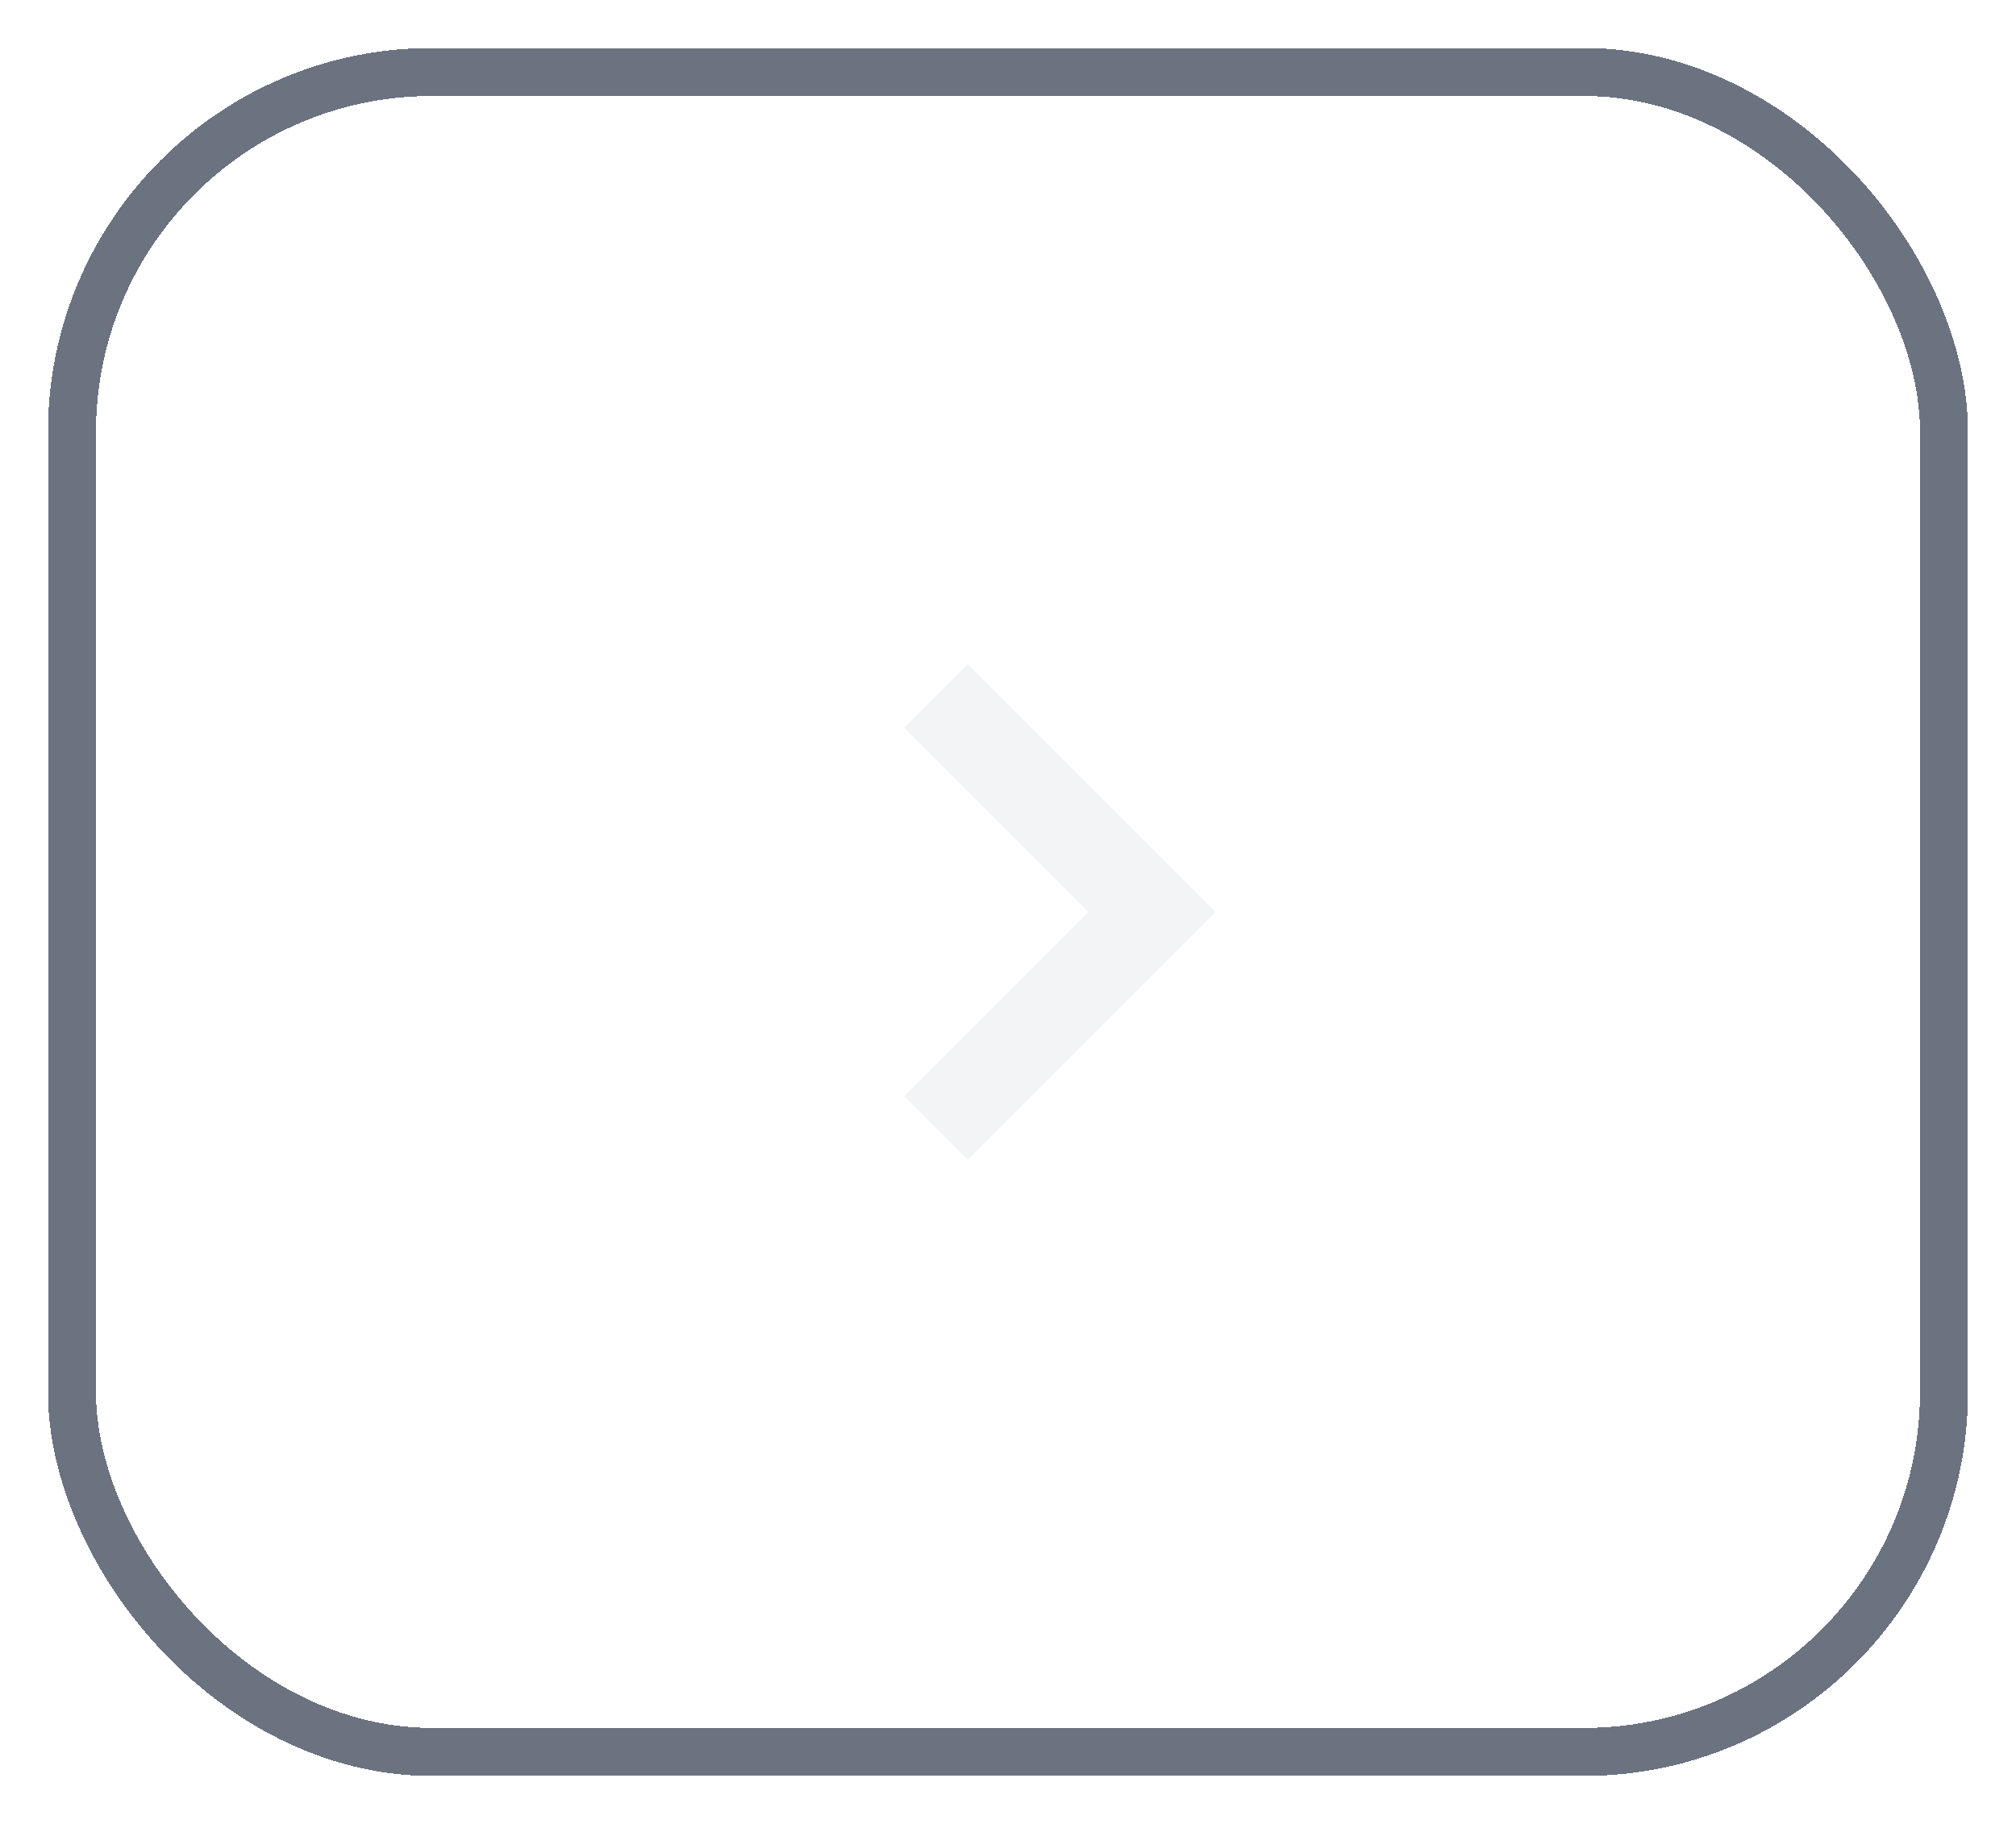 <svg width="42" height="38" viewBox="0 0 42 38" fill="none" xmlns="http://www.w3.org/2000/svg">
<g filter="url(#filter0_d_1110_11330)">
<path fillRule="evenodd" clipRule="evenodd" d="M22.675 18L18.838 14.163L20.164 12.837L25.327 18L20.164 23.163L18.838 21.837L22.675 18Z" fill="#F3F4F6"/>
<rect x="1.5" y="0.5" width="39" height="35" rx="7.5" stroke="#6B7280" shape-rendering="crispEdges"/>
</g>
<defs>
<filter id="filter0_d_1110_11330" x="0" y="0" width="42" height="38" filterUnits="userSpaceOnUse" color-interpolation-filters="sRGB">
<feFlood flood-opacity="0" result="BackgroundImageFix"/>
<feColorMatrix in="SourceAlpha" type="matrix" values="0 0 0 0 0 0 0 0 0 0 0 0 0 0 0 0 0 0 127 0" result="hardAlpha"/>
<feMorphology radius="1" operator="erode" in="SourceAlpha" result="effect1_dropShadow_1110_11330"/>
<feOffset dy="1"/>
<feGaussianBlur stdDeviation="1"/>
<feComposite in2="hardAlpha" operator="out"/>
<feColorMatrix type="matrix" values="0 0 0 0 0.067 0 0 0 0 0.047 0 0 0 0 0.133 0 0 0 0.08 0"/>
<feBlend mode="normal" in2="BackgroundImageFix" result="effect1_dropShadow_1110_11330"/>
<feBlend mode="normal" in="SourceGraphic" in2="effect1_dropShadow_1110_11330" result="shape"/>
</filter>
</defs>
</svg>

